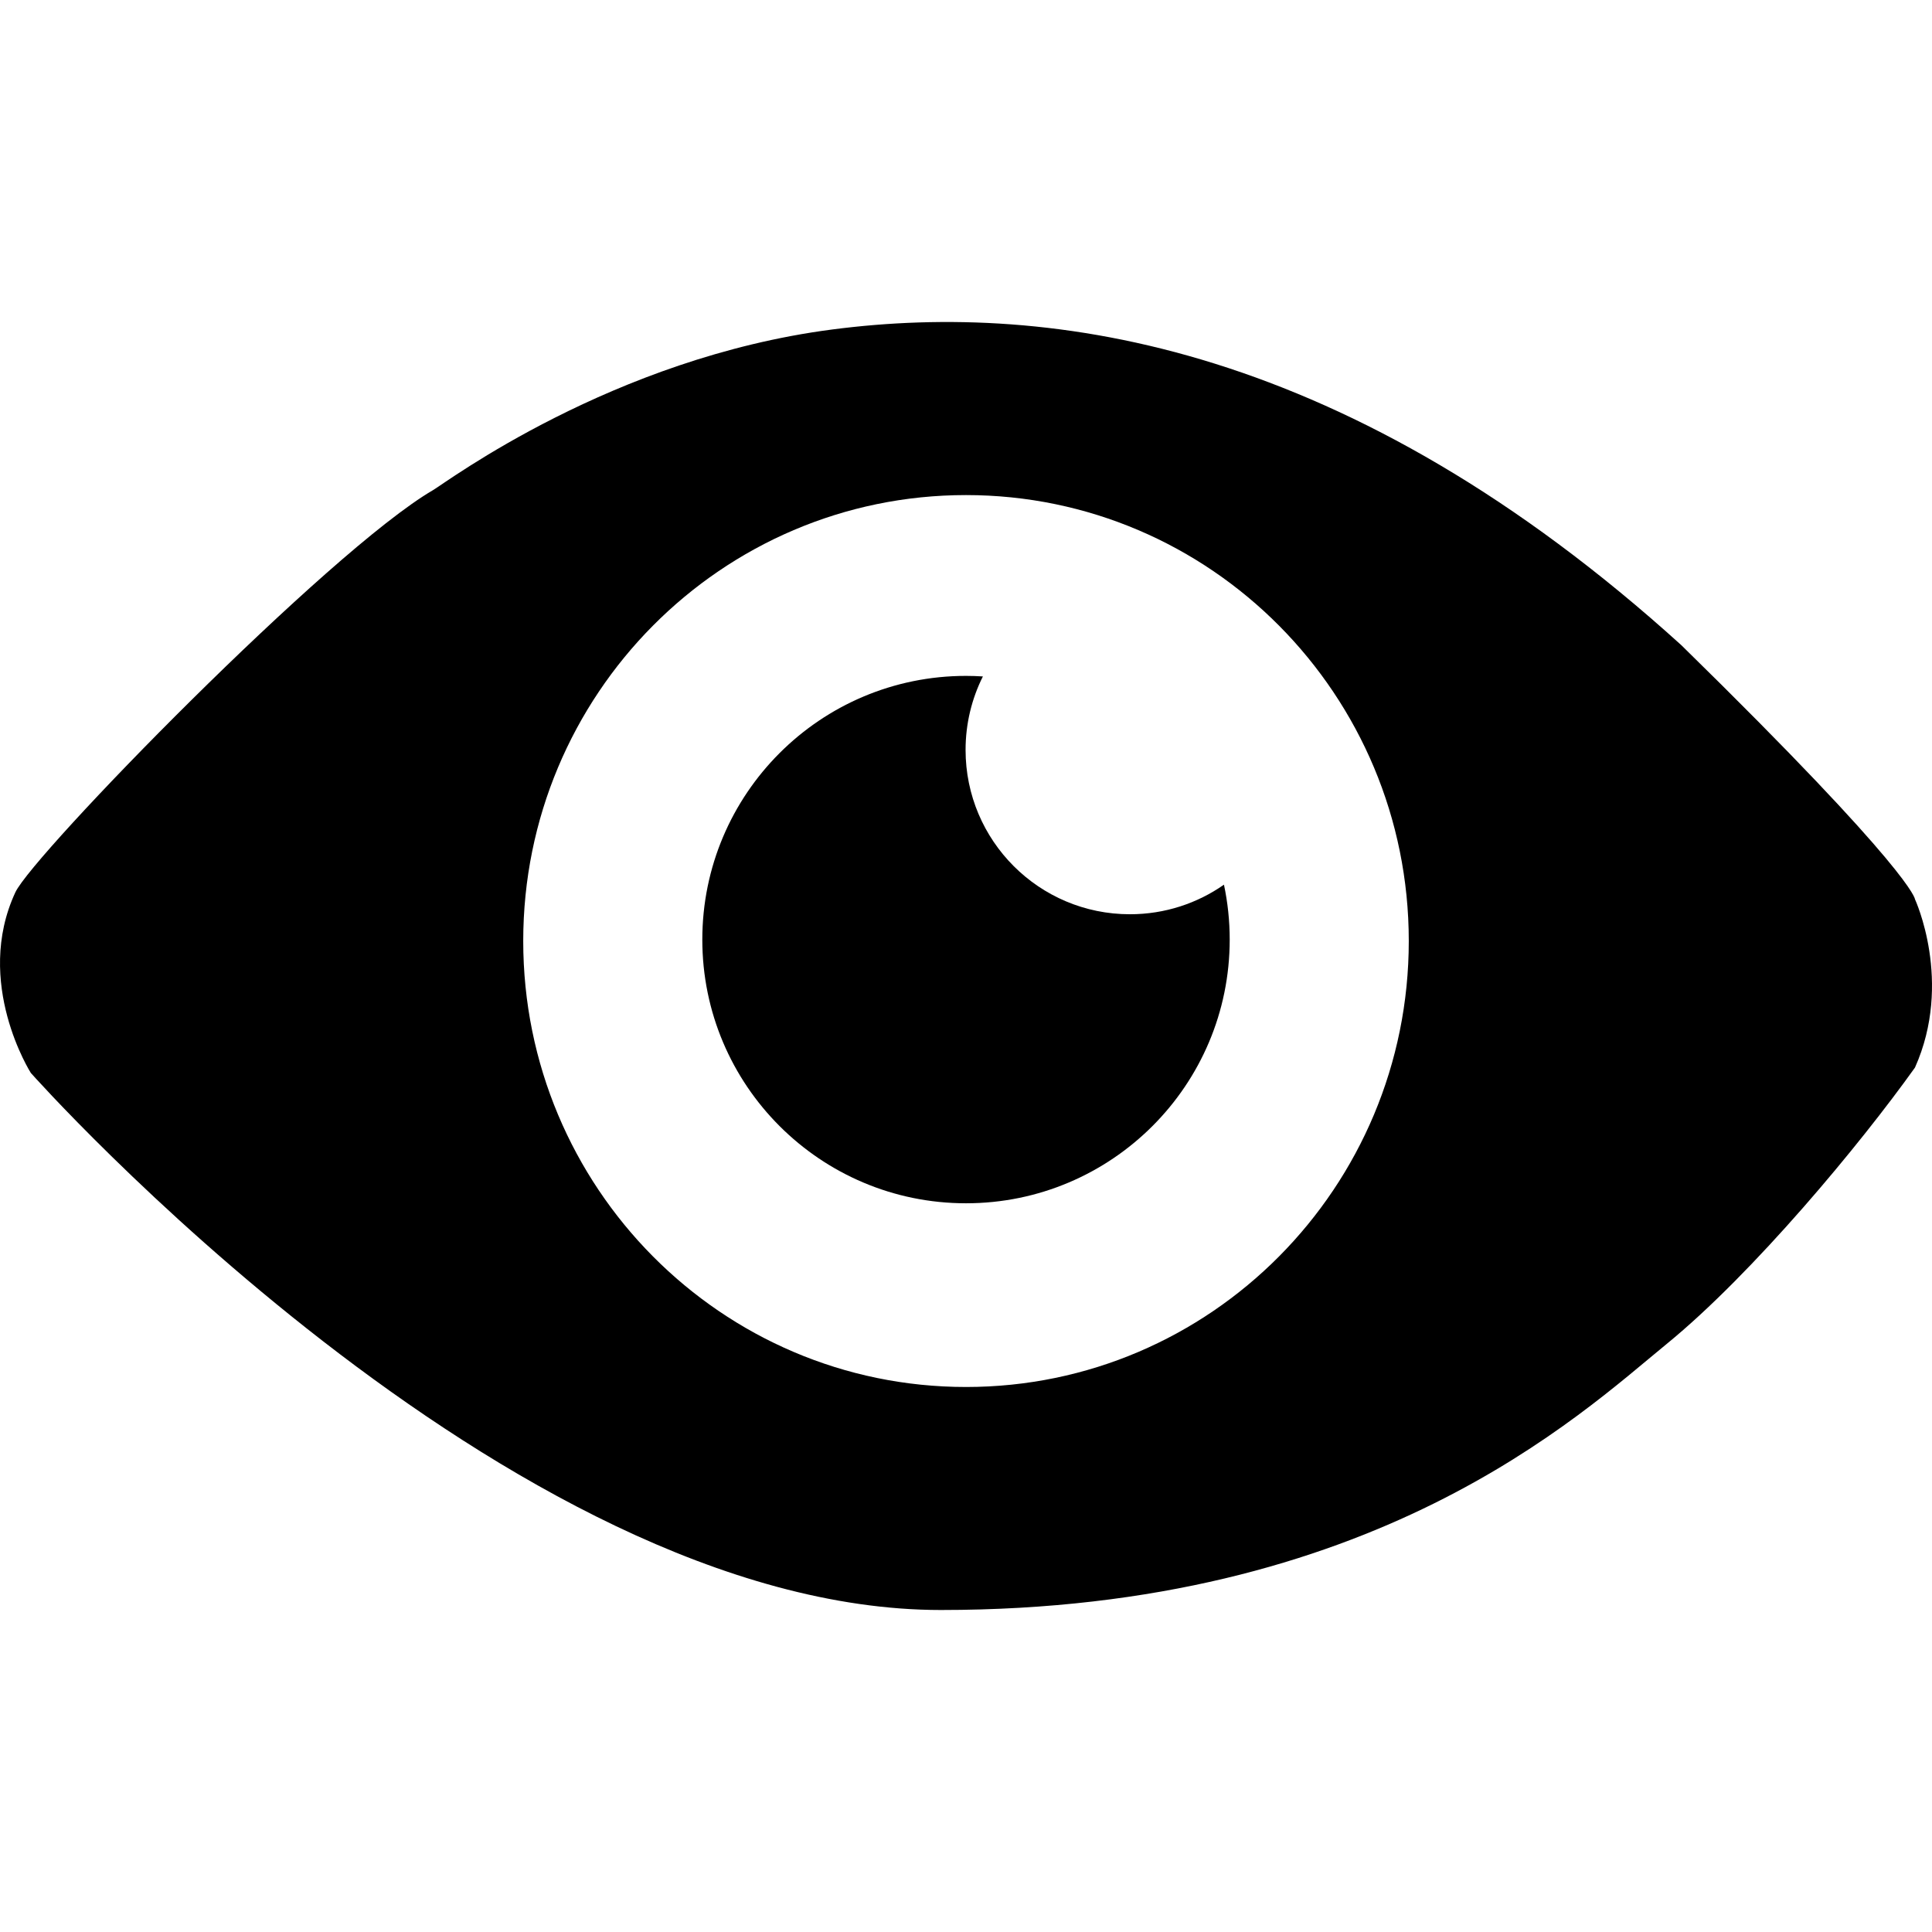 <?xml version="1.0" standalone="no"?><!DOCTYPE svg PUBLIC "-//W3C//DTD SVG 1.1//EN" "http://www.w3.org/Graphics/SVG/1.1/DTD/svg11.dtd"><svg t="1582698693640" class="icon" viewBox="0 0 1024 1024" version="1.1" xmlns="http://www.w3.org/2000/svg" p-id="16712" xmlns:xlink="http://www.w3.org/1999/xlink" width="200" height="200"><defs><style type="text/css"></style></defs><path d="M1014.976 476.616s-0.579-13.948-123.804-134.632c-176.136-159.6-333.138-182.515-449.912-167.373-116.775 15.142-204.649 81.025-211.677 85.121C174.124 292.061 17.513 452.884 8.144 472.936c-22.263 47.878 8.202 95.754 8.202 95.754s252.685 284.643 482.326 284.643 338.607-103.358 384.691-141.001c46.083-37.65 102.708-105.993 131.614-146.502 20.311-45.426-0.001-89.214-0.001-89.214zM512.005 735.133c-129.611 0-234.683-105.825-234.683-236.364C277.322 368.225 382.393 262.4 512.004 262.4c129.609 0 234.678 105.825 234.678 236.369 0 130.539-105.068 236.364-234.677 236.364z" p-id="16713" ></path><path d="M598.875 484.573c-48.104 0-87.1-38.996-87.1-87.1 0-14 3.308-27.225 9.177-38.945-2.96-0.187-5.941-0.293-8.948-0.293-77.19 0-139.765 62.575-139.765 139.765S434.814 637.765 512.004 637.765 651.769 575.19 651.769 498c0-9.98-1.054-19.713-3.043-29.102-14.124 9.876-31.309 15.675-49.851 15.675z" p-id="16714" ></path></svg>
